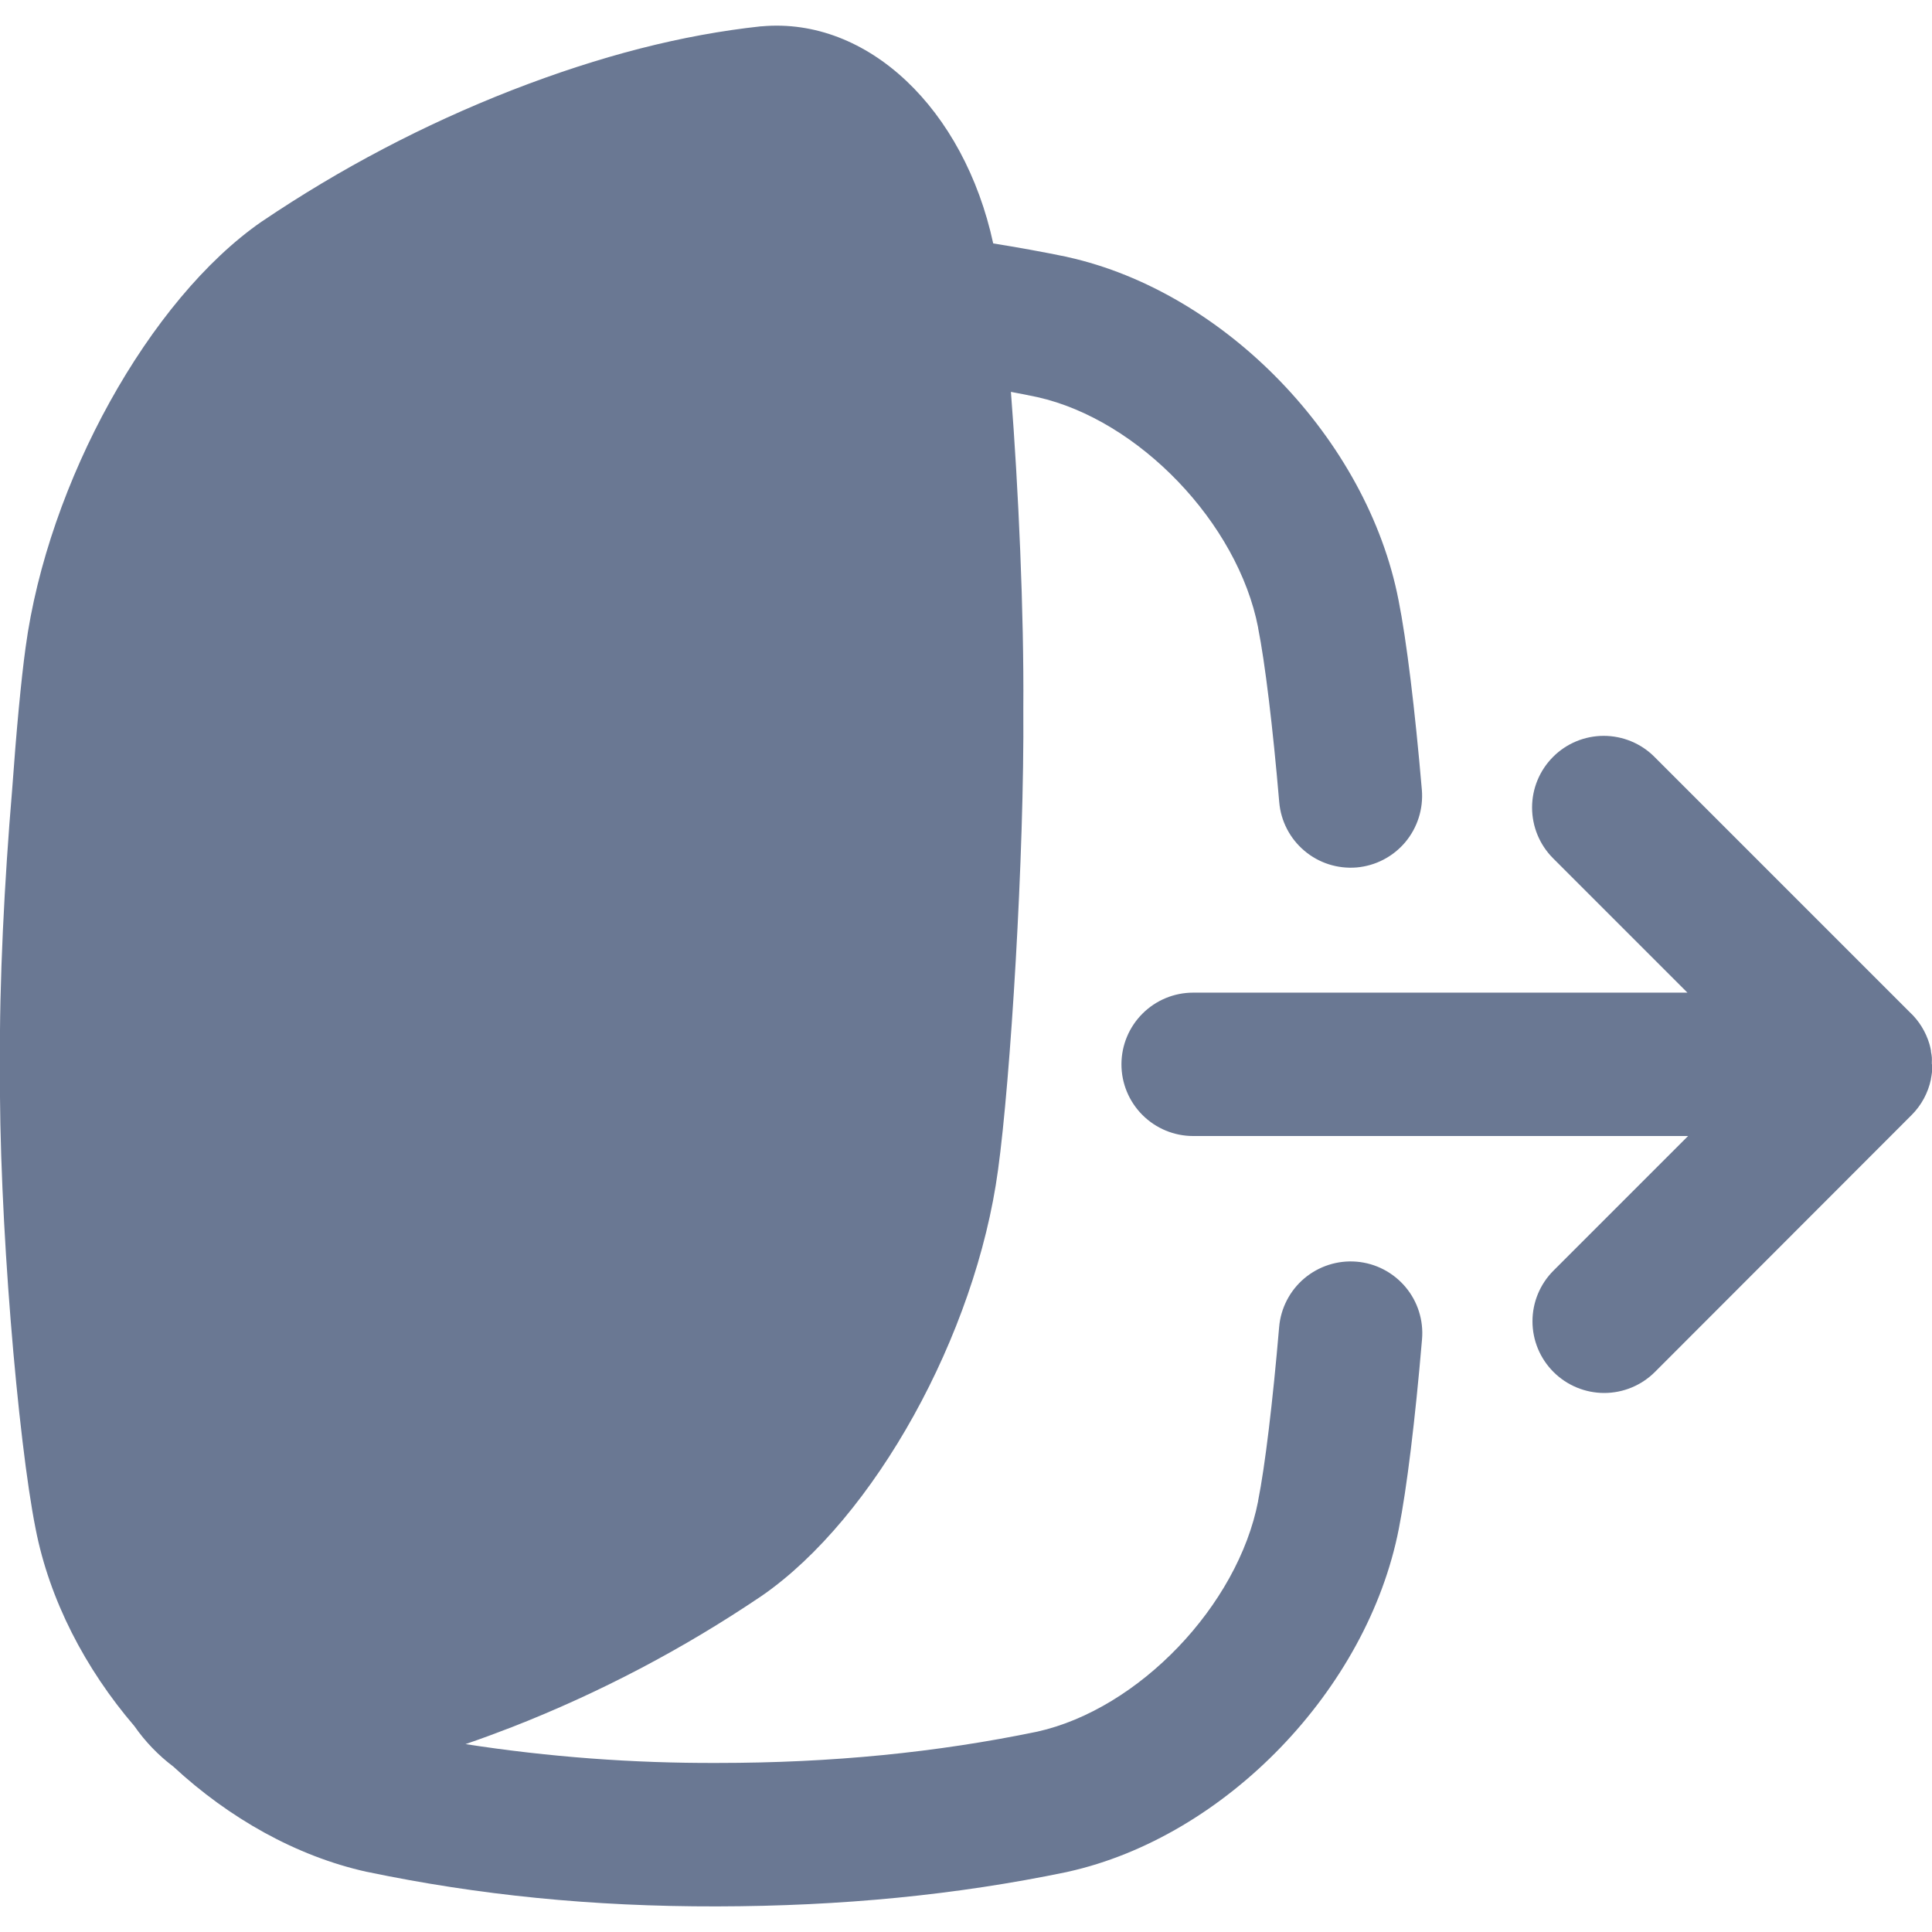<svg width="24" height="24" viewBox="0 0 24 24" fill="none" xmlns="http://www.w3.org/2000/svg">
<g clip-path="url(#clip0_1_390)">
<path d="M16.851 10.776C16.616 10.795 16.383 10.721 16.203 10.568C16.023 10.416 15.911 10.199 15.891 9.964C15.812 9.035 15.714 8.226 15.629 7.802V7.797C15.377 6.498 14.147 5.215 12.886 4.933C12.777 4.91 12.667 4.888 12.558 4.868C12.652 6.074 12.721 7.616 12.712 8.805C12.726 10.622 12.552 13.42 12.398 14.533C12.121 16.583 10.861 18.856 9.466 19.822L9.457 19.828C8.488 20.483 7.449 21.029 6.359 21.455C6.165 21.53 5.973 21.601 5.783 21.666C6.817 21.826 7.863 21.904 8.91 21.9C10.335 21.9 11.635 21.77 12.886 21.511C14.147 21.23 15.377 19.945 15.629 18.647V18.642C15.714 18.22 15.811 17.412 15.89 16.485C15.91 16.25 16.023 16.032 16.203 15.88C16.384 15.728 16.618 15.653 16.853 15.673C17.089 15.693 17.306 15.806 17.459 15.987C17.611 16.167 17.685 16.401 17.665 16.636C17.58 17.639 17.475 18.496 17.377 18.989C16.988 20.987 15.22 22.819 13.265 23.252L13.253 23.255C11.879 23.54 10.459 23.679 8.906 23.682C7.354 23.685 5.939 23.541 4.565 23.254L4.553 23.252C3.68 23.058 2.845 22.586 2.153 21.945C1.966 21.804 1.803 21.634 1.669 21.442C1.058 20.729 0.614 19.875 0.442 18.989C0.225 17.906 -0.019 15.097 3.24682e-06 13.222C-0.01 12.216 0.055 10.941 0.151 9.808C0.203 9.081 0.262 8.449 0.318 8.043C0.595 5.993 1.855 3.719 3.25 2.753L3.258 2.748C4.228 2.093 5.267 1.547 6.357 1.121C7.461 0.692 8.473 0.433 9.453 0.327H9.462C10.779 0.209 11.976 1.352 12.338 3.024C12.645 3.073 12.949 3.128 13.25 3.19L13.261 3.193C15.217 3.626 16.985 5.458 17.373 7.455C17.472 7.949 17.577 8.809 17.663 9.814C17.682 10.049 17.608 10.282 17.456 10.463C17.304 10.643 17.086 10.756 16.851 10.776Z" fill="#6A7893"/>
<path d="M24.004 13.223C24.004 13.253 24.004 13.282 24 13.312C24 13.314 24 13.316 24 13.318C23.997 13.345 23.992 13.373 23.987 13.4V13.406C23.952 13.575 23.868 13.731 23.745 13.853L20.558 17.043C20.391 17.21 20.164 17.304 19.928 17.304C19.692 17.304 19.465 17.21 19.298 17.043C19.131 16.876 19.037 16.65 19.037 16.414C19.037 16.177 19.131 15.951 19.298 15.784L20.97 14.112H14.821C14.585 14.112 14.359 14.018 14.192 13.851C14.025 13.684 13.931 13.458 13.931 13.222C13.931 12.985 14.025 12.759 14.192 12.592C14.359 12.425 14.585 12.331 14.821 12.331H20.962L19.291 10.66C19.125 10.493 19.032 10.267 19.032 10.031C19.032 9.795 19.126 9.569 19.293 9.402C19.459 9.235 19.686 9.141 19.922 9.141C20.157 9.141 20.384 9.234 20.551 9.401L23.724 12.574C23.839 12.681 23.923 12.818 23.968 12.969C23.976 12.996 23.982 13.024 23.987 13.051C23.988 13.055 23.988 13.059 23.987 13.063C23.992 13.087 23.996 13.11 23.998 13.135C24 13.161 23.998 13.172 23.998 13.19C23.998 13.2 23.998 13.21 23.998 13.22L24.004 13.223Z" fill="#6A7893"/>
</g>
<defs>
<clipPath id="clip0_1_390">
<rect width="24" height="24" fill="white" transform="matrix(1 0 0 -1 0 24)"/>
</clipPath>
</defs>
</svg>
